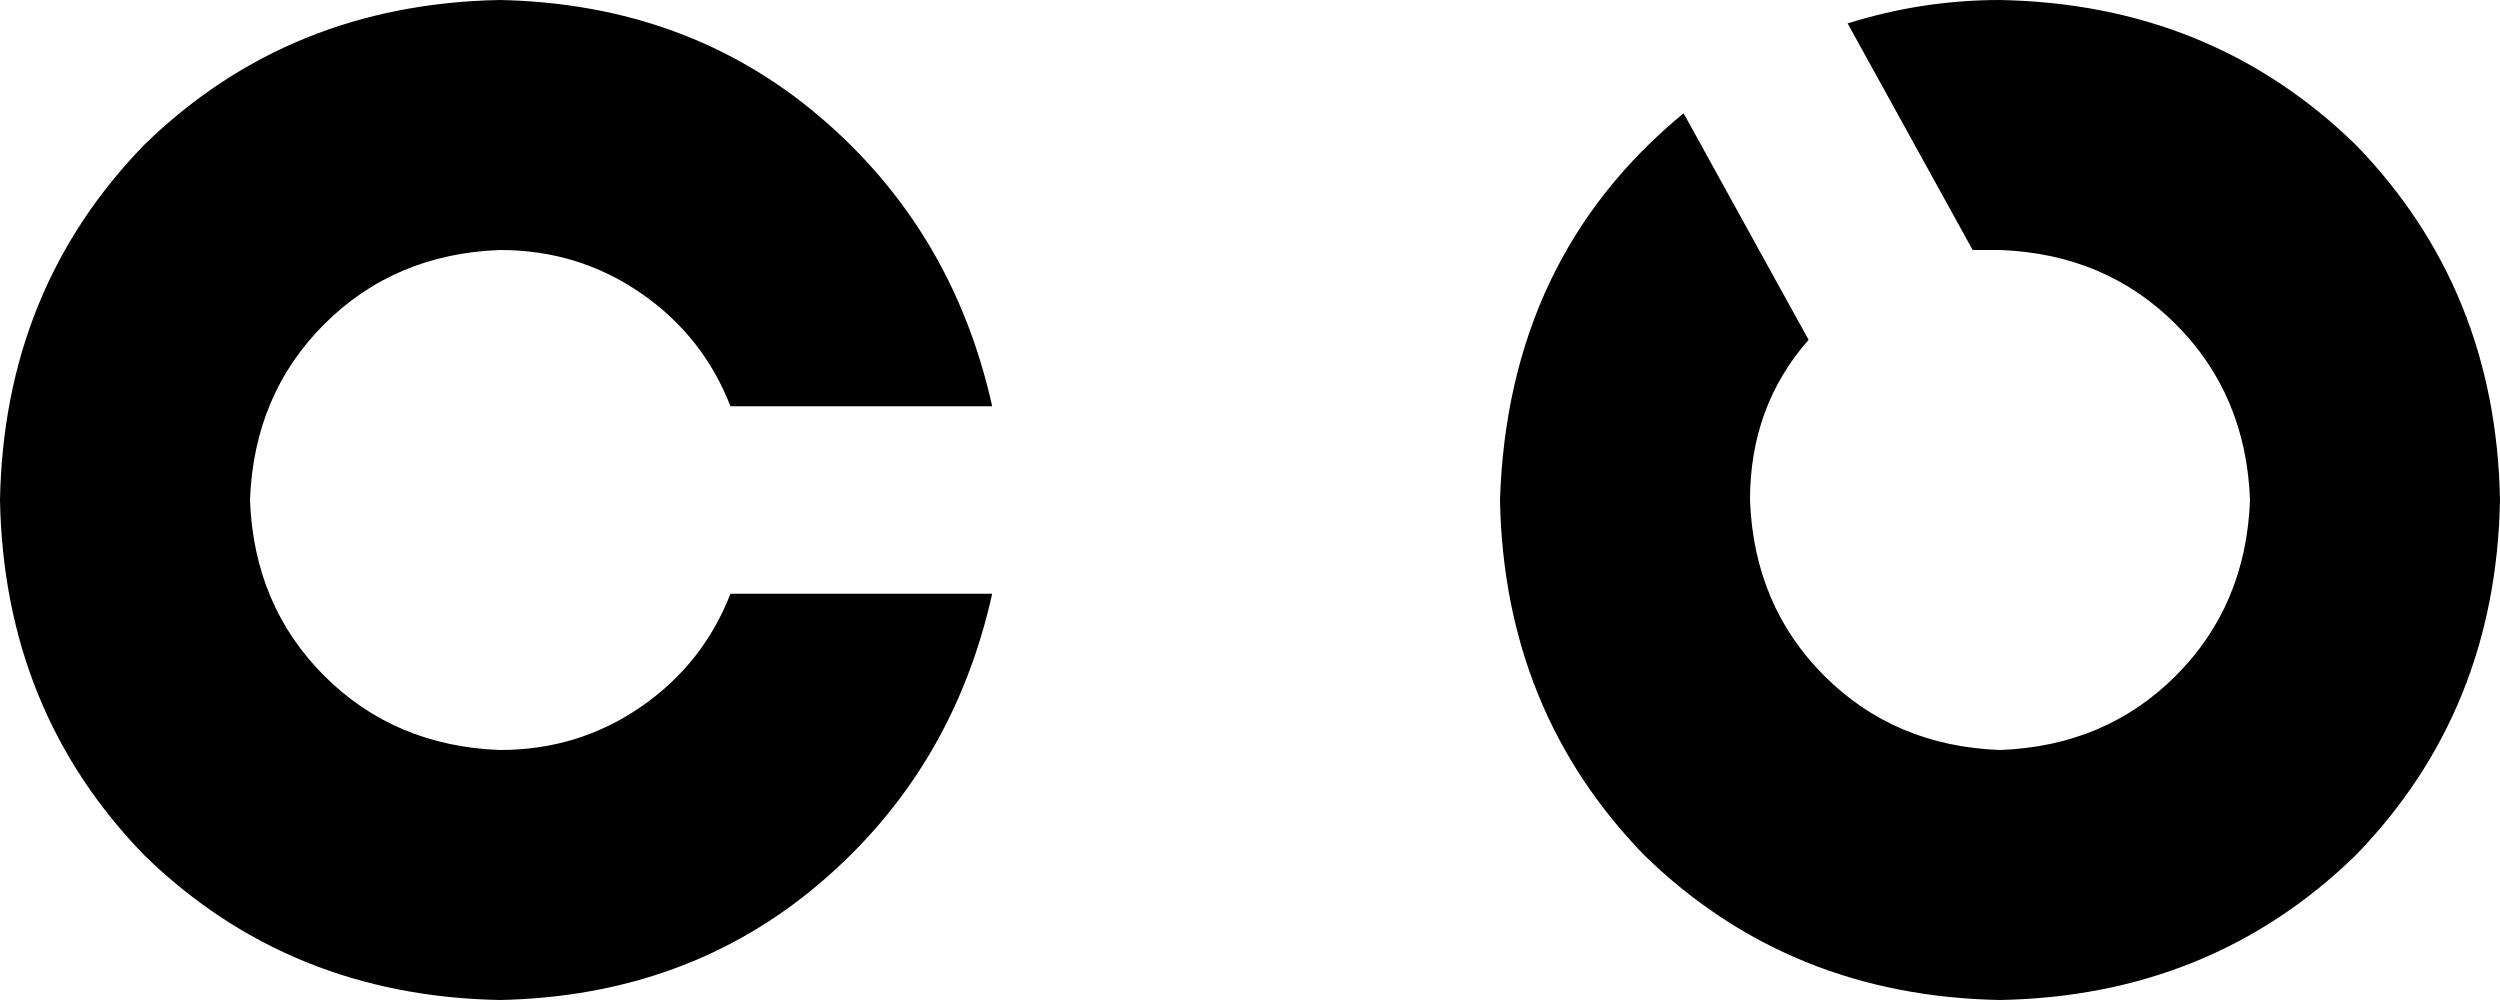 <svg xmlns="http://www.w3.org/2000/svg" viewBox="0 0 640 256">
    <path d="M 128 192 Q 148 192 164 181 L 164 181 Q 180 170 187 152 L 254 152 Q 244 197 210 226 Q 176 255 128 256 Q 74 255 37 219 Q 1 182 0 128 Q 1 74 37 37 Q 74 1 128 0 Q 176 1 210 30 Q 244 59 254 104 L 187 104 Q 180 86 164 75 Q 148 64 128 64 Q 101 65 83 83 Q 65 101 64 128 Q 65 155 83 173 Q 101 191 128 192 L 128 192 Z M 384 128 Q 386 66 431 29 L 463 87 Q 448 104 448 128 Q 449 155 467 173 Q 485 191 512 192 Q 539 191 557 173 Q 575 155 576 128 Q 575 101 557 83 Q 539 65 512 64 Q 508 64 505 64 L 473 6 Q 492 0 512 0 Q 566 1 603 37 Q 639 74 640 128 Q 639 182 603 219 Q 566 255 512 256 Q 458 255 421 219 Q 385 182 384 128 L 384 128 Z"/>
</svg>
